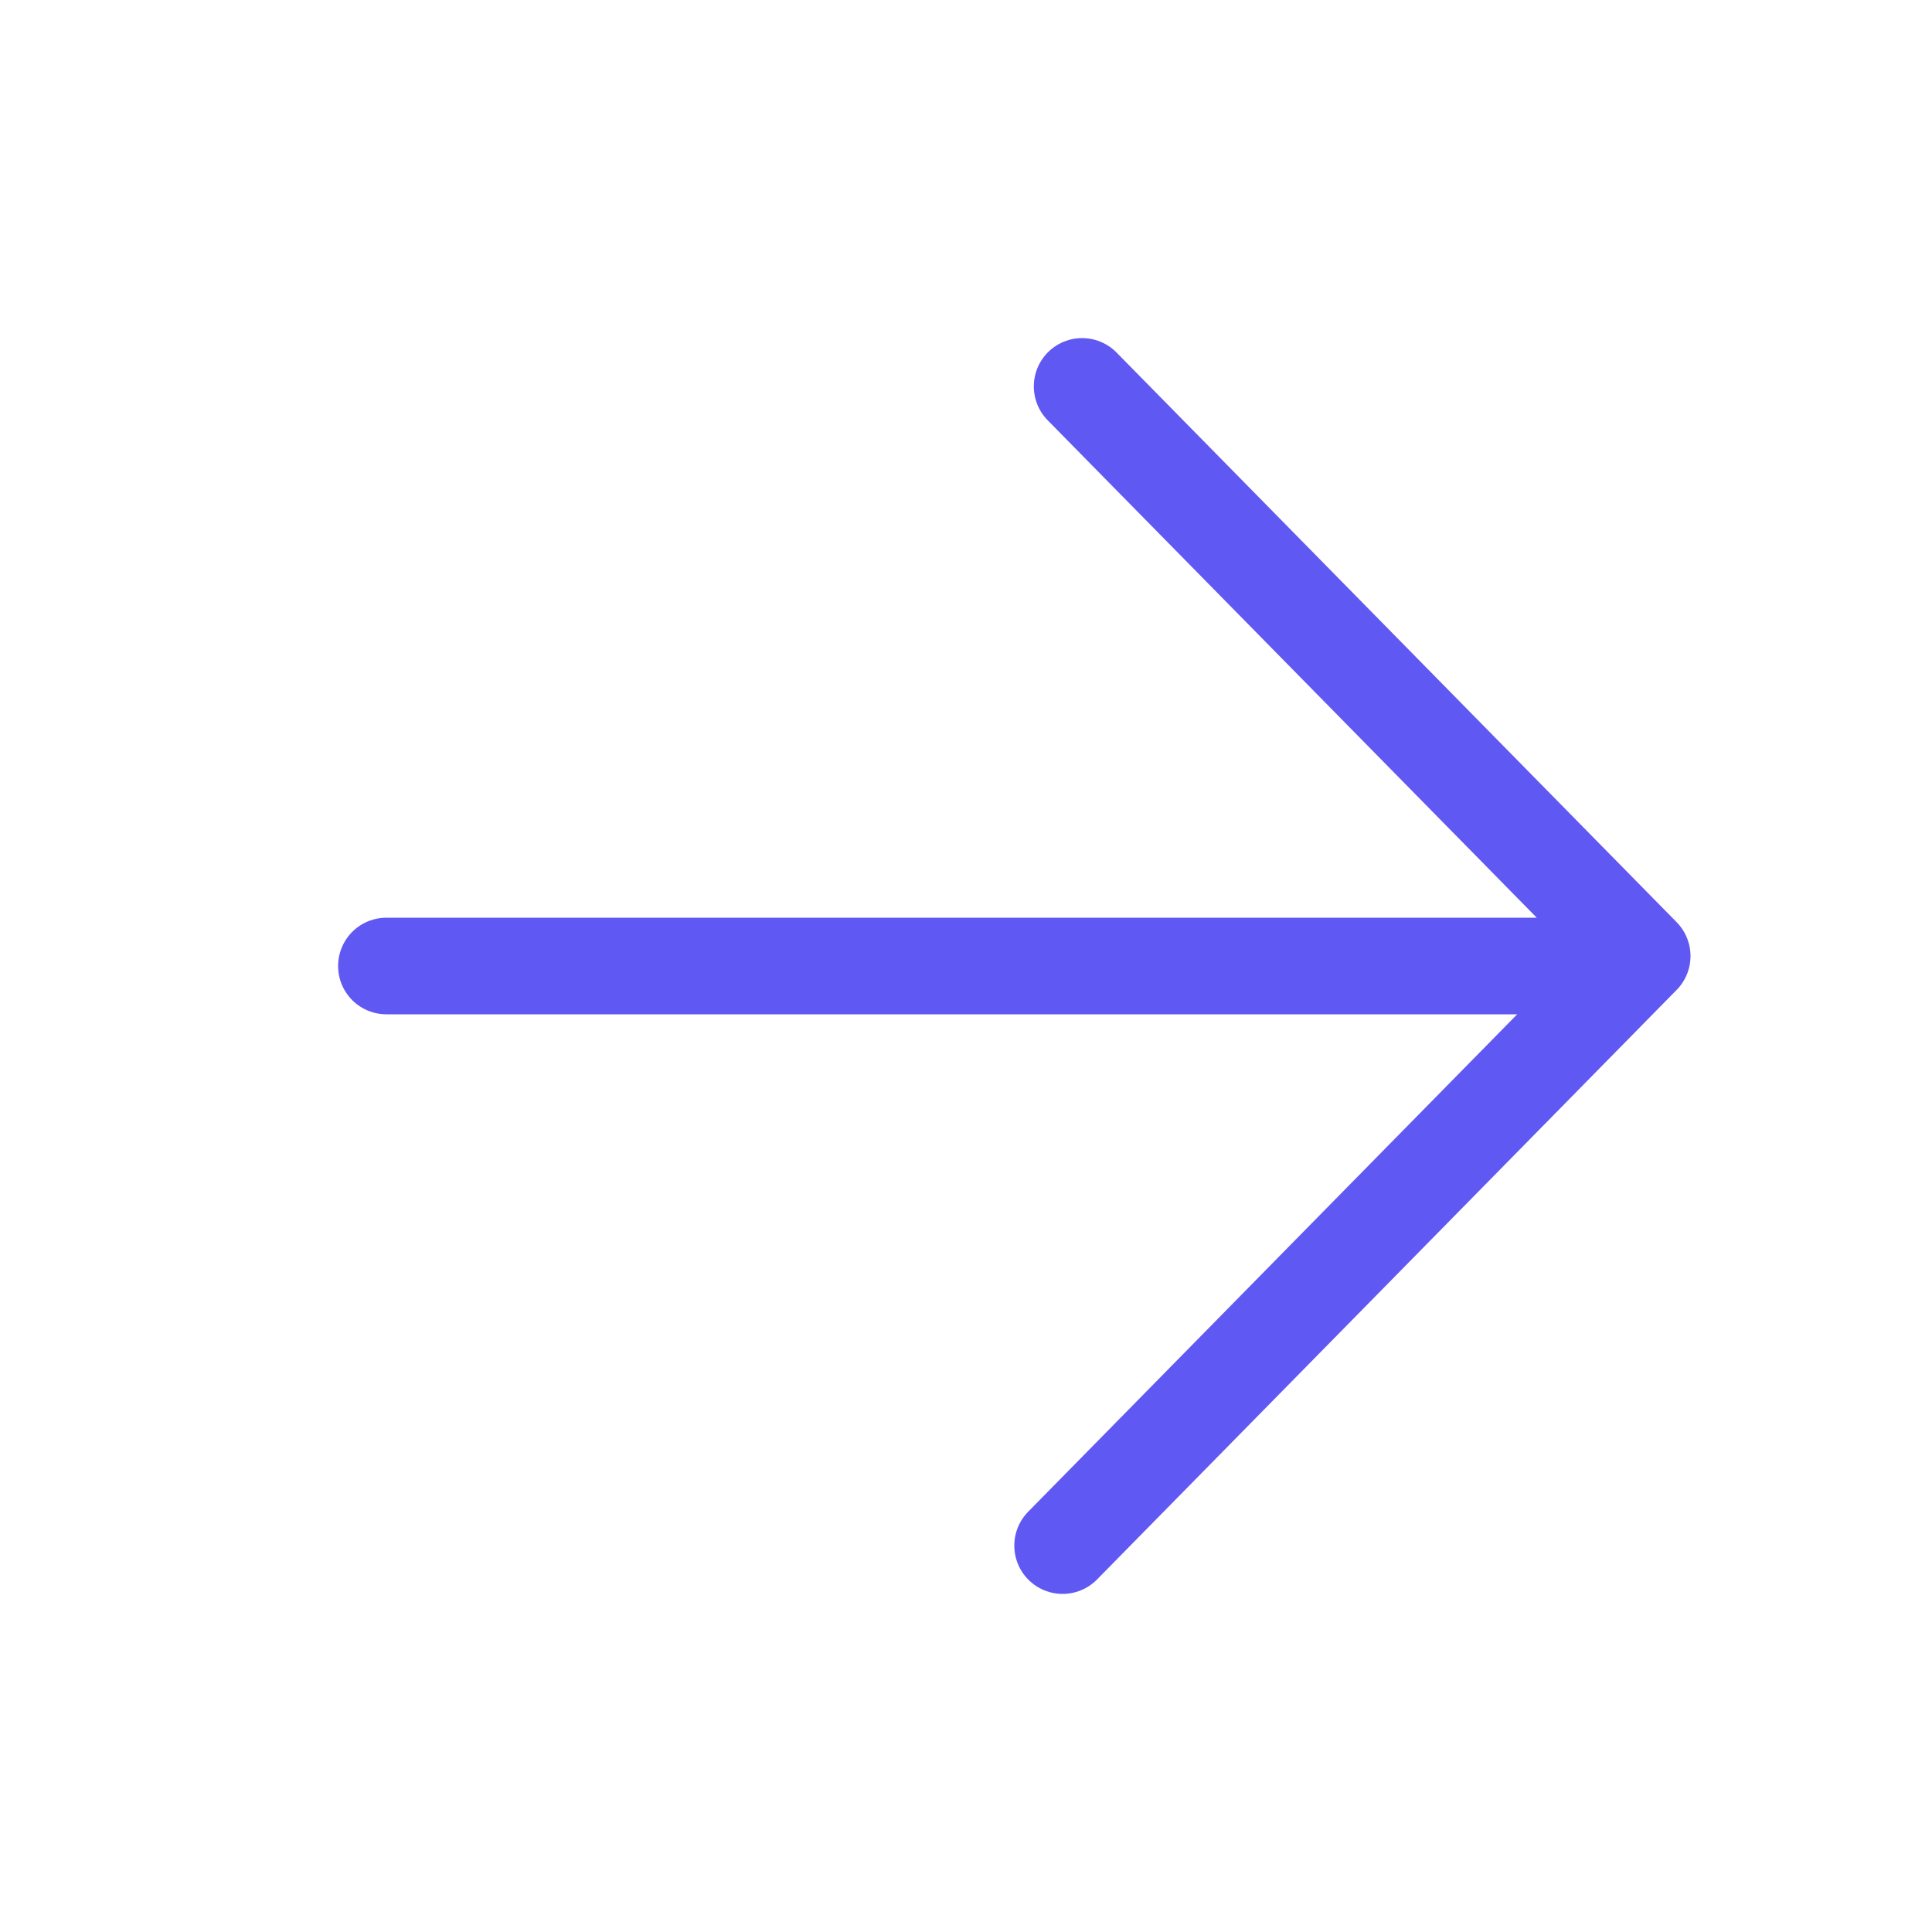 <svg xmlns="http://www.w3.org/2000/svg" width="20" height="20" viewBox="0 0 20 20">
    <g fill="none" fill-rule="evenodd" stroke="#6058F2" stroke-linecap="round" stroke-linejoin="round">
        <path d="M11 16l6-6.103L11.202 4M4 10h12"/>
    </g>
</svg>
